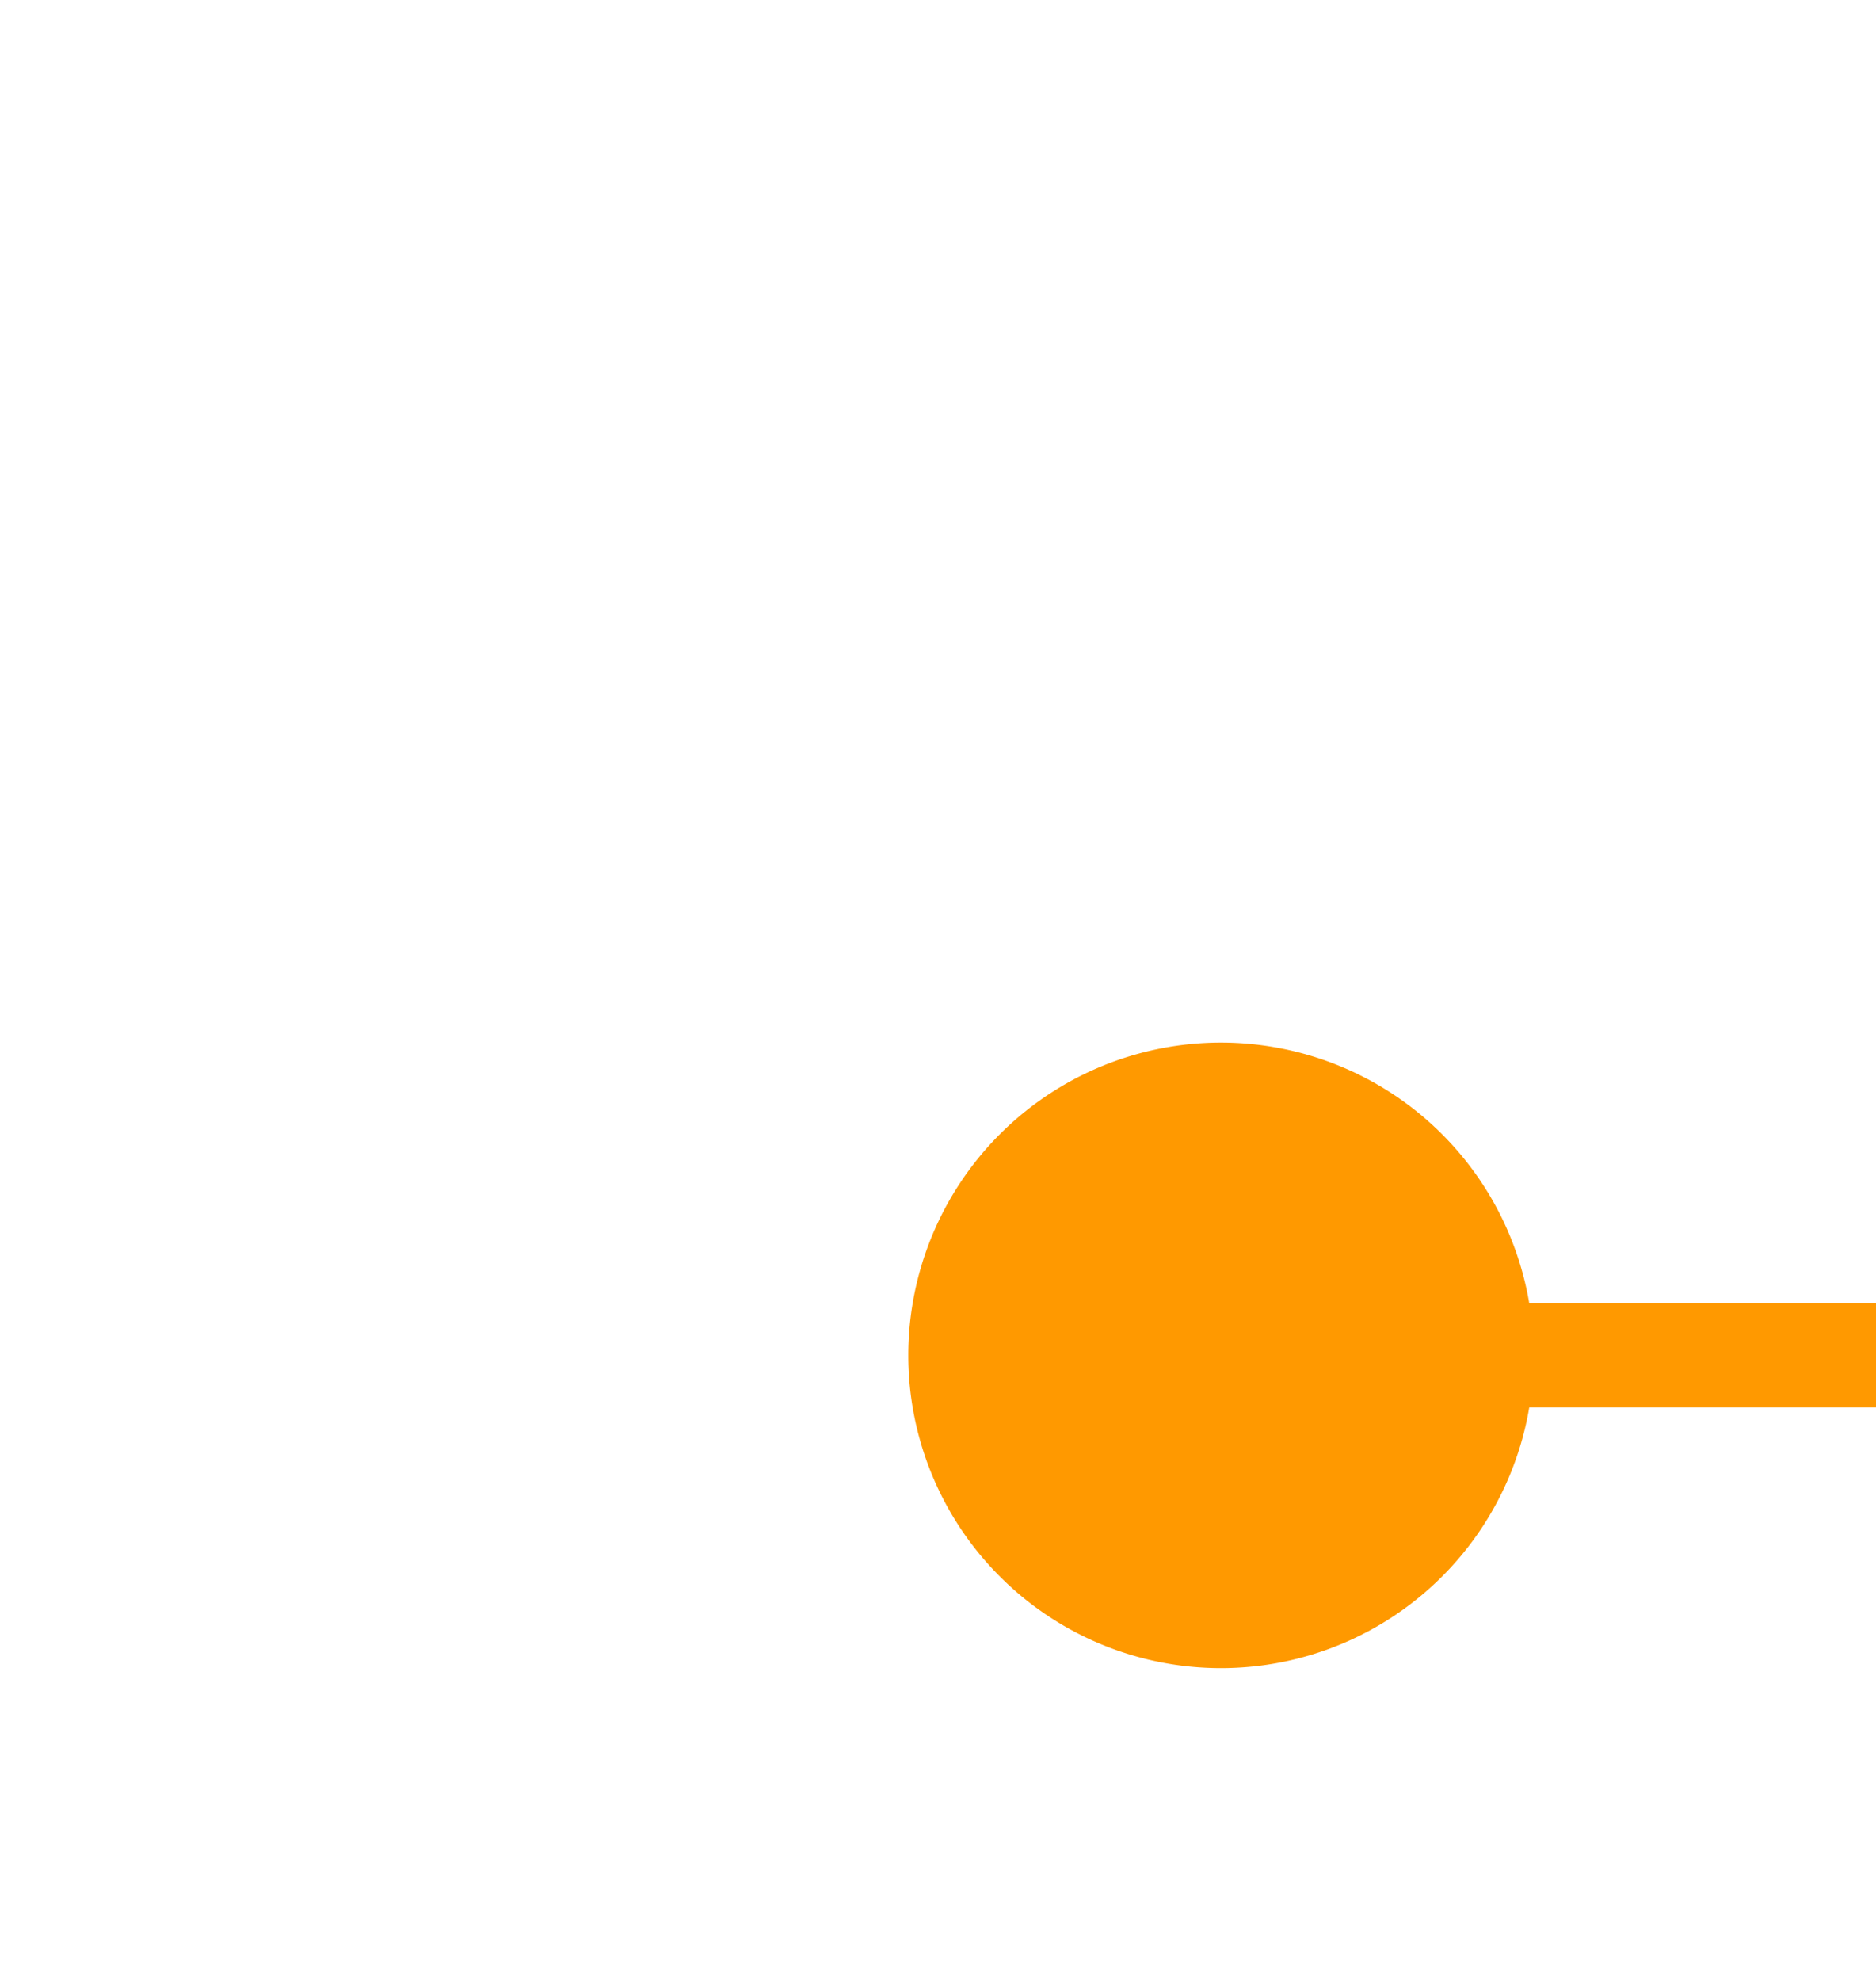 ﻿<?xml version="1.0" encoding="utf-8"?>
<svg version="1.1" xmlns:xlink="http://www.w3.org/1999/xlink" width="18px" height="19px" preserveAspectRatio="xMidYMin meet" viewBox="713 472  16 19" xmlns="http://www.w3.org/2000/svg">
  <path d="M 721.5 485  L 810.008 485  A 5 5 0 0 1 815.508 490 L 815.508 617  A 5 5 0 0 0 820.508 622.5 L 845 622.5  " stroke-width="1" stroke="#ff9900" fill="none" />
  <path d="M 723.715 482  A 3 3 0 0 0 720.715 485 A 3 3 0 0 0 723.715 488 A 3 3 0 0 0 726.715 485 A 3 3 0 0 0 723.715 482 Z M 844 628.8  L 850 622.5  L 844 616.2  L 844 628.8  Z " fill-rule="nonzero" fill="#ff9900" stroke="none" />
</svg>